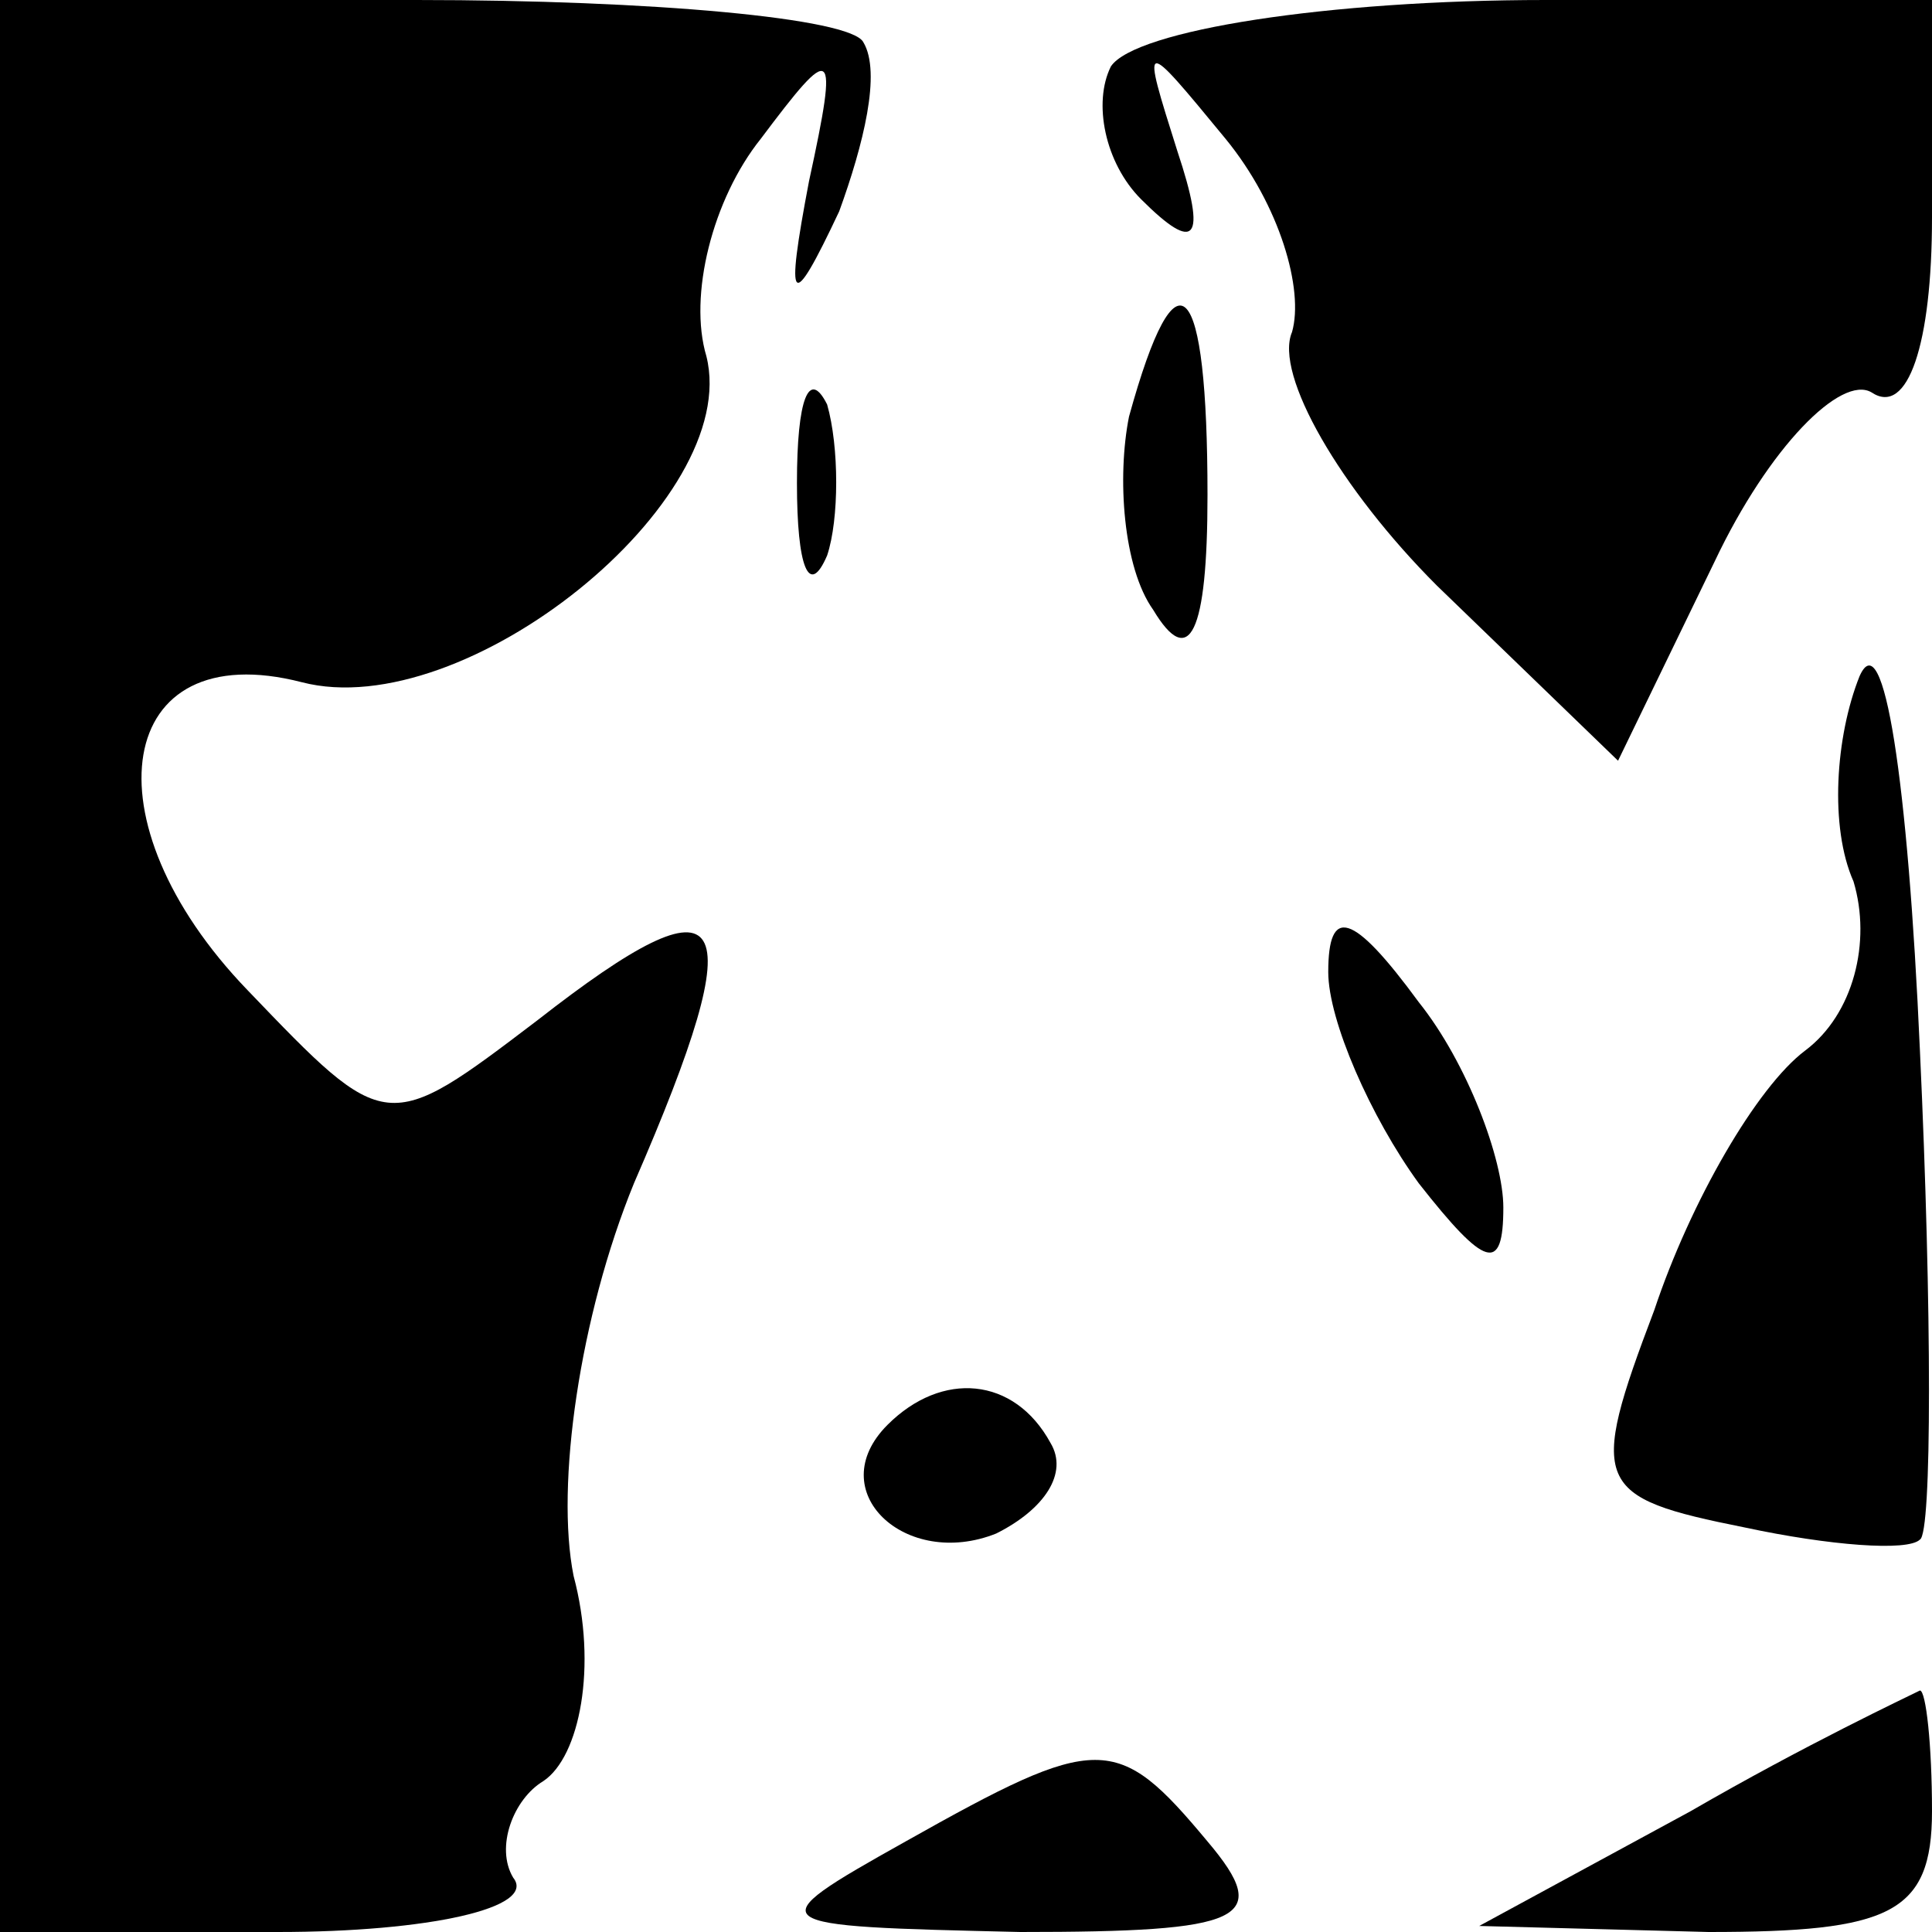 <?xml version="1.0" standalone="no"?>
<!DOCTYPE svg PUBLIC "-//W3C//DTD SVG 20010904//EN"
 "http://www.w3.org/TR/2001/REC-SVG-20010904/DTD/svg10.dtd">
<svg version="1.0" xmlns="http://www.w3.org/2000/svg"
 width="32pt" height="32pt" viewBox="0 0 32 32"
 preserveAspectRatio="xMidYMid meet">
<g transform="translate(0,32) scale(0.1,-0.1)"
fill="#000000" stroke="none">
<path fill="#000000" stroke="none" d="M0 160 l0 -160 46 0 c25 0 43 4 39 9
-3 5 0 13 5 16 6 4 9 19 5 34 -3 15 1 43 10 65 20 46 16 52 -16 27 -25 -19
-25 -19 -48 5 -27 28 -22 59 9 51 27 -7 73 30 67 54 -3 10 1 26 9 36 12 16 13
16 8 -7 -4 -21 -3 -22 5 -5 4 11 7 23 4 28 -2 4 -35 7 -74 7 l-69 0 0 -160z"/>
<path fill="#000000" stroke="none" d="M184 309 c-3 -6 -1 -16 5 -22 9 -9 11
-7 6 8 -6 19 -6 19 8 2 9 -11 13 -25 11 -32 -3 -7 8 -26 24 -42 l30 -29 16 33
c9 19 21 31 26 28 6 -4 10 8 10 29 l0 36 -64 0 c-36 0 -68 -5 -72 -11z"/>
<path fill="#000000" stroke="none" d="M187 251 c-2 -10 -1 -25 4 -32 6 -10 9
-4 9 19 0 36 -5 42 -13 13z"/>
<path fill="#000000" stroke="none" d="M132 240 c0 -14 2 -19 5 -12 2 6 2 18
0 25 -3 6 -5 1 -5 -13z"/>
<path fill="#000000" stroke="none" d="M308 208 c-4 -10 -5 -25 -1 -34 3 -10
0 -22 -8 -28 -8 -6 -19 -25 -25 -43 -11 -29 -10 -31 15 -36 14 -3 27 -4 29 -2
2 1 2 38 0 81 -2 45 -6 71 -10 62z"/>
<path fill="#000000" stroke="none" d="M220 159 c0 -8 7 -24 15 -35 11 -14 14
-15 14 -4 0 8 -6 24 -14 34 -11 15 -15 16 -15 5z"/>
<path fill="#000000" stroke="none" d="M147 84 c-11 -11 3 -24 18 -18 8 4 12
10 9 15 -6 11 -18 12 -27 3z"/>
<path fill="#000000" stroke="none" d="M280 20 l-35 -19 38 -1 c30 0 37 3 37
20 0 11 -1 20 -2 20 -2 -1 -19 -9 -38 -20z"/>
<path fill="#000000" stroke="none" d="M150 15 c-25 -14 -24 -14 19 -15 37 0
42 2 31 15 -15 18 -18 18 -50 0z"/>
</g>
</svg>
